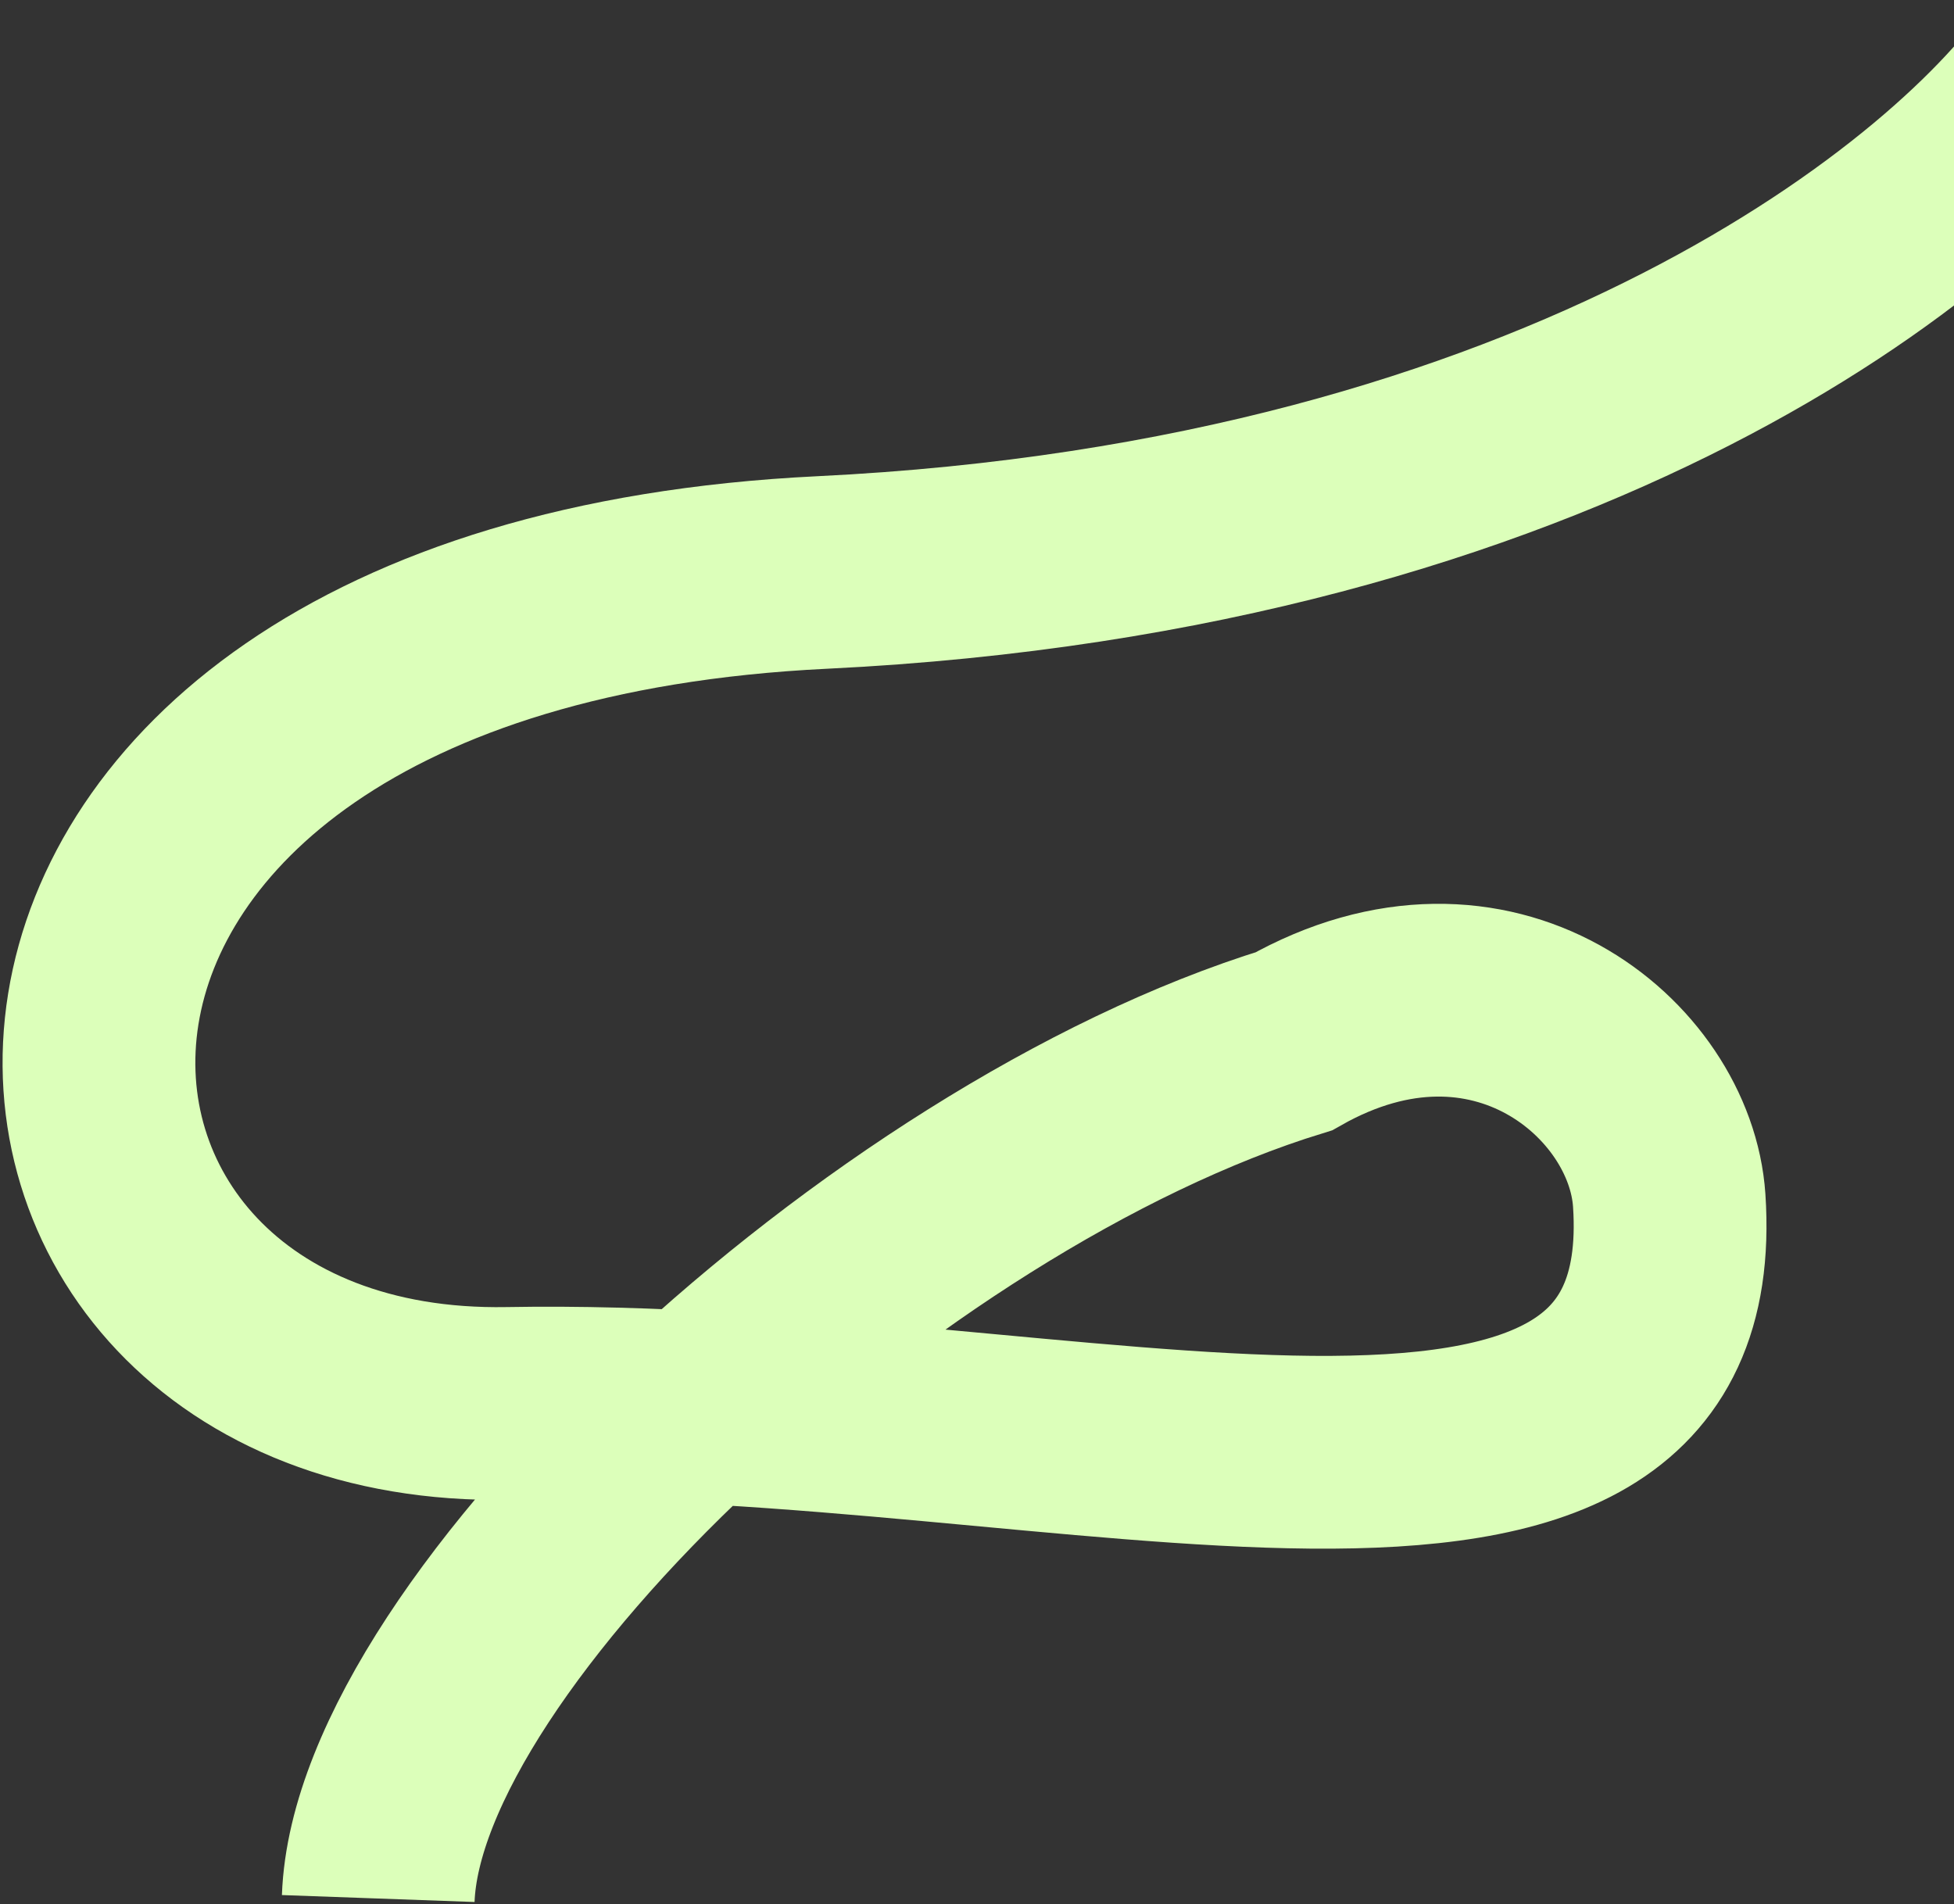 <svg width="669" height="652" viewBox="0 0 669 652" fill="none" xmlns="http://www.w3.org/2000/svg">
<rect x="0" y="0" width="669" height="652" fill="#333333" stroke="none"/>
<path d="M708.5 19C672.5 72.833 536.7 183.6 281.5 196C-37.5 211.5 -20 484 174 480.5C368 477 580.881 551.71 571.5 411C568.5 366 511 318 443 356.5C302.915 399.622 132.784 558.71 129.5 650" stroke="#DCFFBA" stroke-width="66"/>
</svg>
